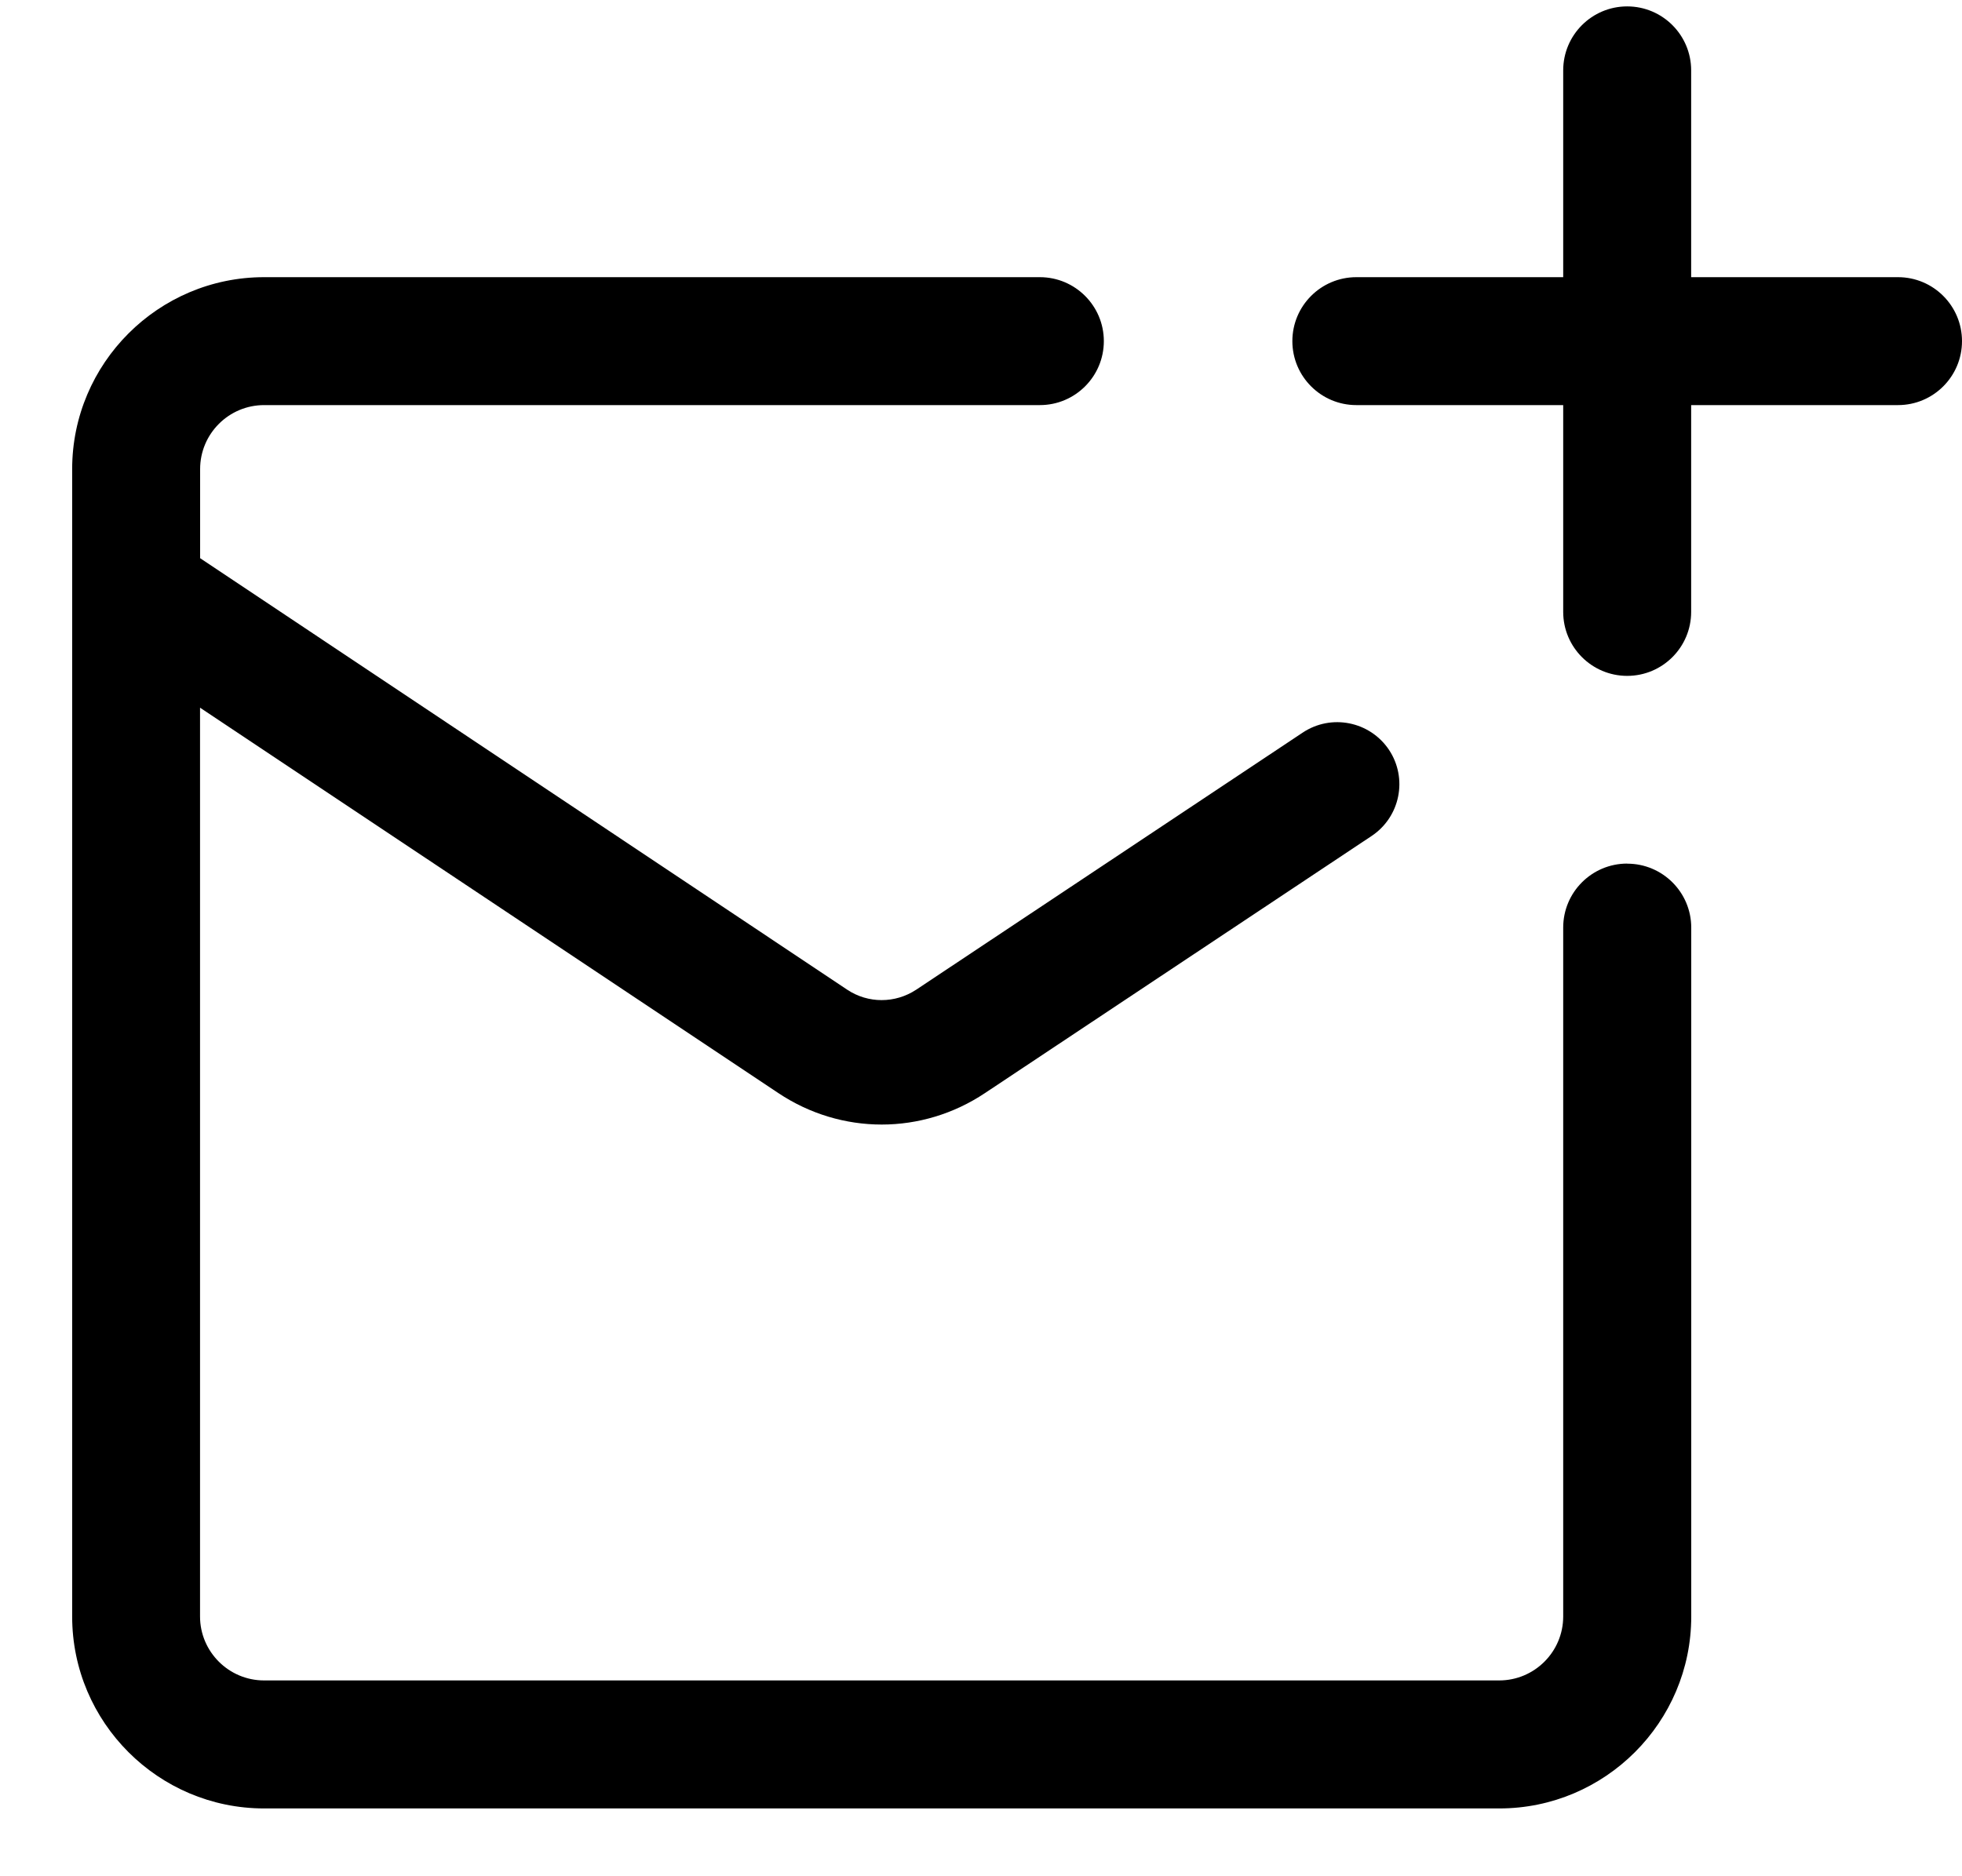<svg width="23" height="22" viewBox="0 0 23 22" fill="none" xmlns="http://www.w3.org/2000/svg">
<path d="M22.25 3.25H19.825V0.825C19.825 0.411 19.489 0.075 19.075 0.075C18.661 0.075 18.325 0.411 18.325 0.825V3.25H15.9C15.486 3.25 15.15 3.586 15.15 4C15.15 4.414 15.486 4.75 15.9 4.75H18.325V7.175C18.325 7.589 18.661 7.925 19.075 7.925C19.489 7.925 19.825 7.589 19.825 7.175V4.75H22.25C22.664 4.75 23 4.414 23 4C23 3.586 22.664 3.25 22.25 3.25ZM19.075 10.126C18.661 10.126 18.325 10.462 18.325 10.876V18.954C18.325 19.368 17.988 19.704 17.575 19.704H3.095C2.683 19.704 2.345 19.368 2.345 18.954V8.298L9.123 12.816C9.491 13.062 9.913 13.186 10.336 13.186C10.758 13.186 11.18 13.062 11.548 12.816L16.078 9.803C16.414 9.58 16.506 9.127 16.282 8.791C16.059 8.459 15.607 8.366 15.27 8.591L10.74 11.605C10.494 11.767 10.177 11.768 9.932 11.605L2.346 6.545V5.5C2.346 5.086 2.683 4.75 3.096 4.75H12.19C12.604 4.75 12.94 4.414 12.94 4C12.94 3.586 12.604 3.25 12.19 3.25H3.096C1.856 3.25 0.846 4.26 0.846 5.5V18.955C0.846 20.195 1.856 21.205 3.096 21.205H17.576C18.816 21.205 19.826 20.195 19.826 18.955V10.877C19.826 10.462 19.489 10.127 19.076 10.127L19.075 10.126Z" fill="black"/>
</svg>
